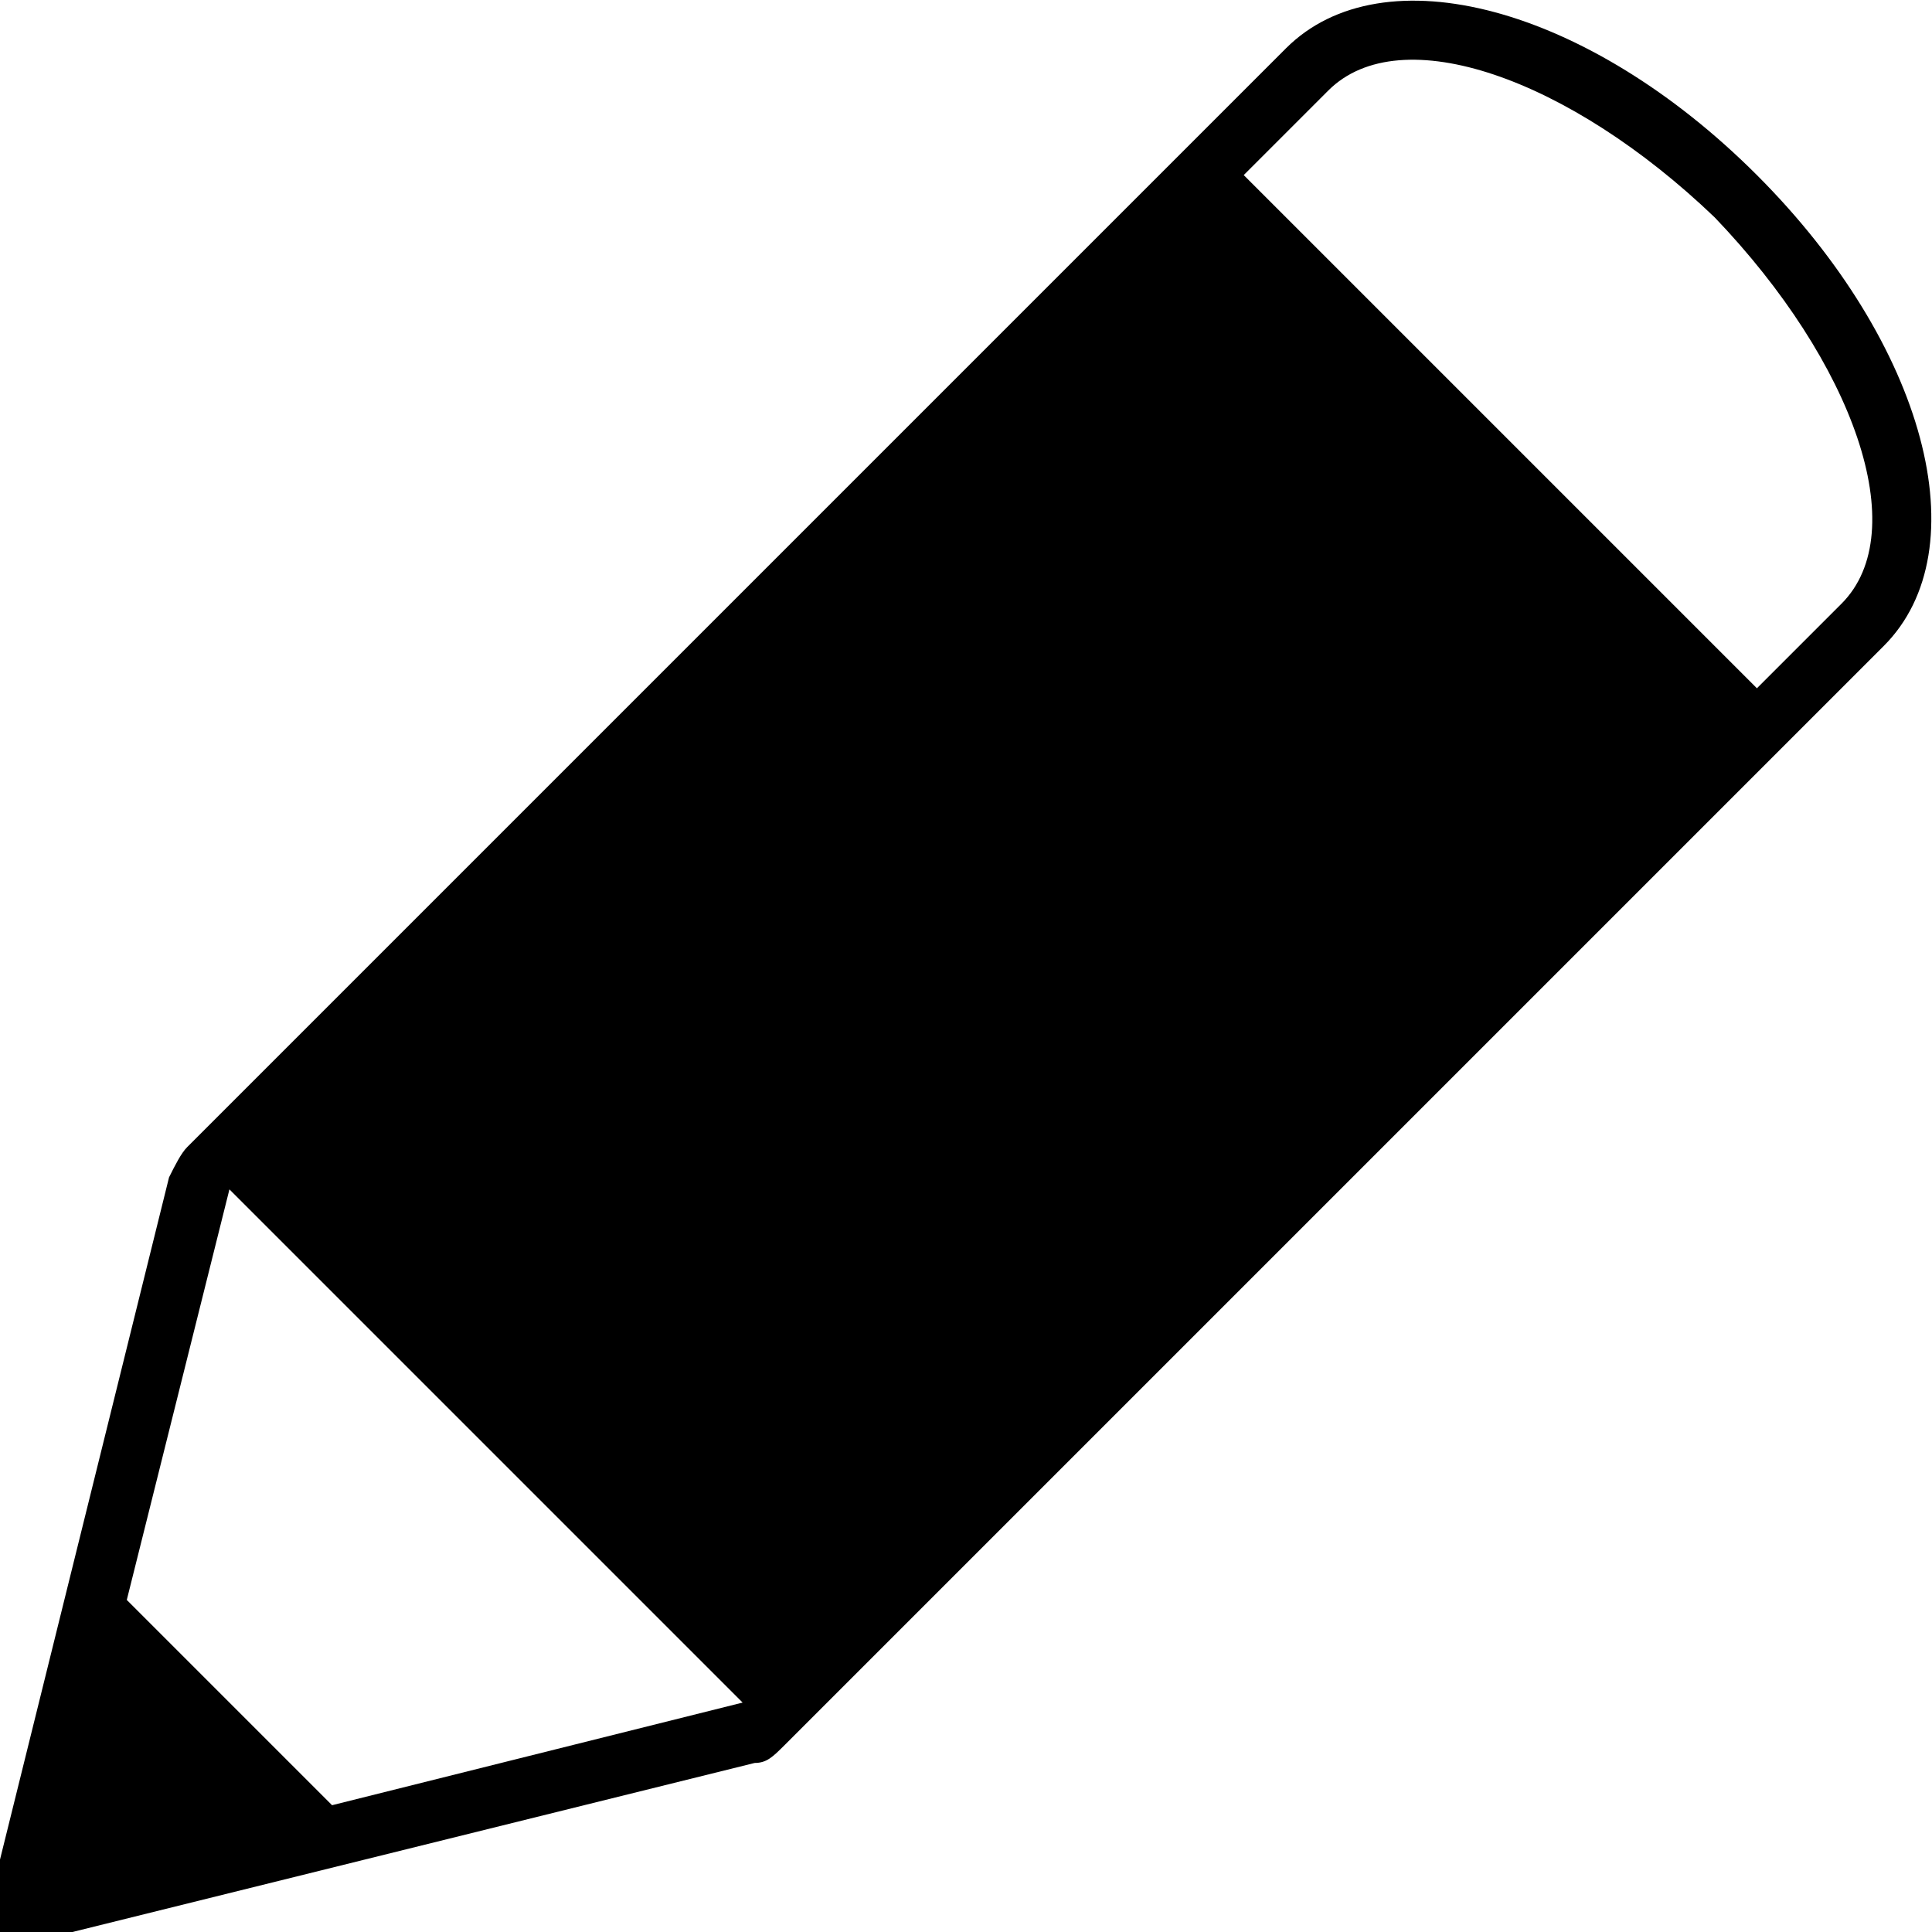 <svg viewBox='0 0 32 32' xmlns='http://www.w3.org/2000/svg'>
<!--
  Puxl icons 1.0 - https://puxl.io/puxl-icons
  Created by @MrKanuel. Brought by The Puxl Clan, with love from Basque Country.
  Puxl icons is licensed under the MIT License (MIT) - Copyright © 2018 Puxl
  https://github.com/puxl/puxl-icons/blob/master/LICENSE
-->

  <g id='pencil' aria-labelledby='t-pencil d-pencil'>
    <title id='t-pencil'>Pencil</title>
    <desc id='d-pencil'>Pencil with eraser</desc>
    <path d='M29.1,2.9c-2.8-2.8-6.199-3.7-7.8-2.1L3.1,19c-0.1,0.1-0.2,0.3-0.3,0.5L0,30.8V32h1.2l11.3-2.8 c0.2,0,0.3-0.101,0.5-0.3l18.2-18.2C32.8,9.1,31.9,5.7,29.1,2.9z M5.5,29.9l-3.4-3.4l1.7-6.8l8.5,8.5L5.5,29.9z M30.5,10l-1.4,1.4 l-8.5-8.5L22,1.5c1.2-1.2,4-0.2,6.4,2.1C30.7,6,31.7,8.8,30.5,10z'/>
  </g>

</svg>
